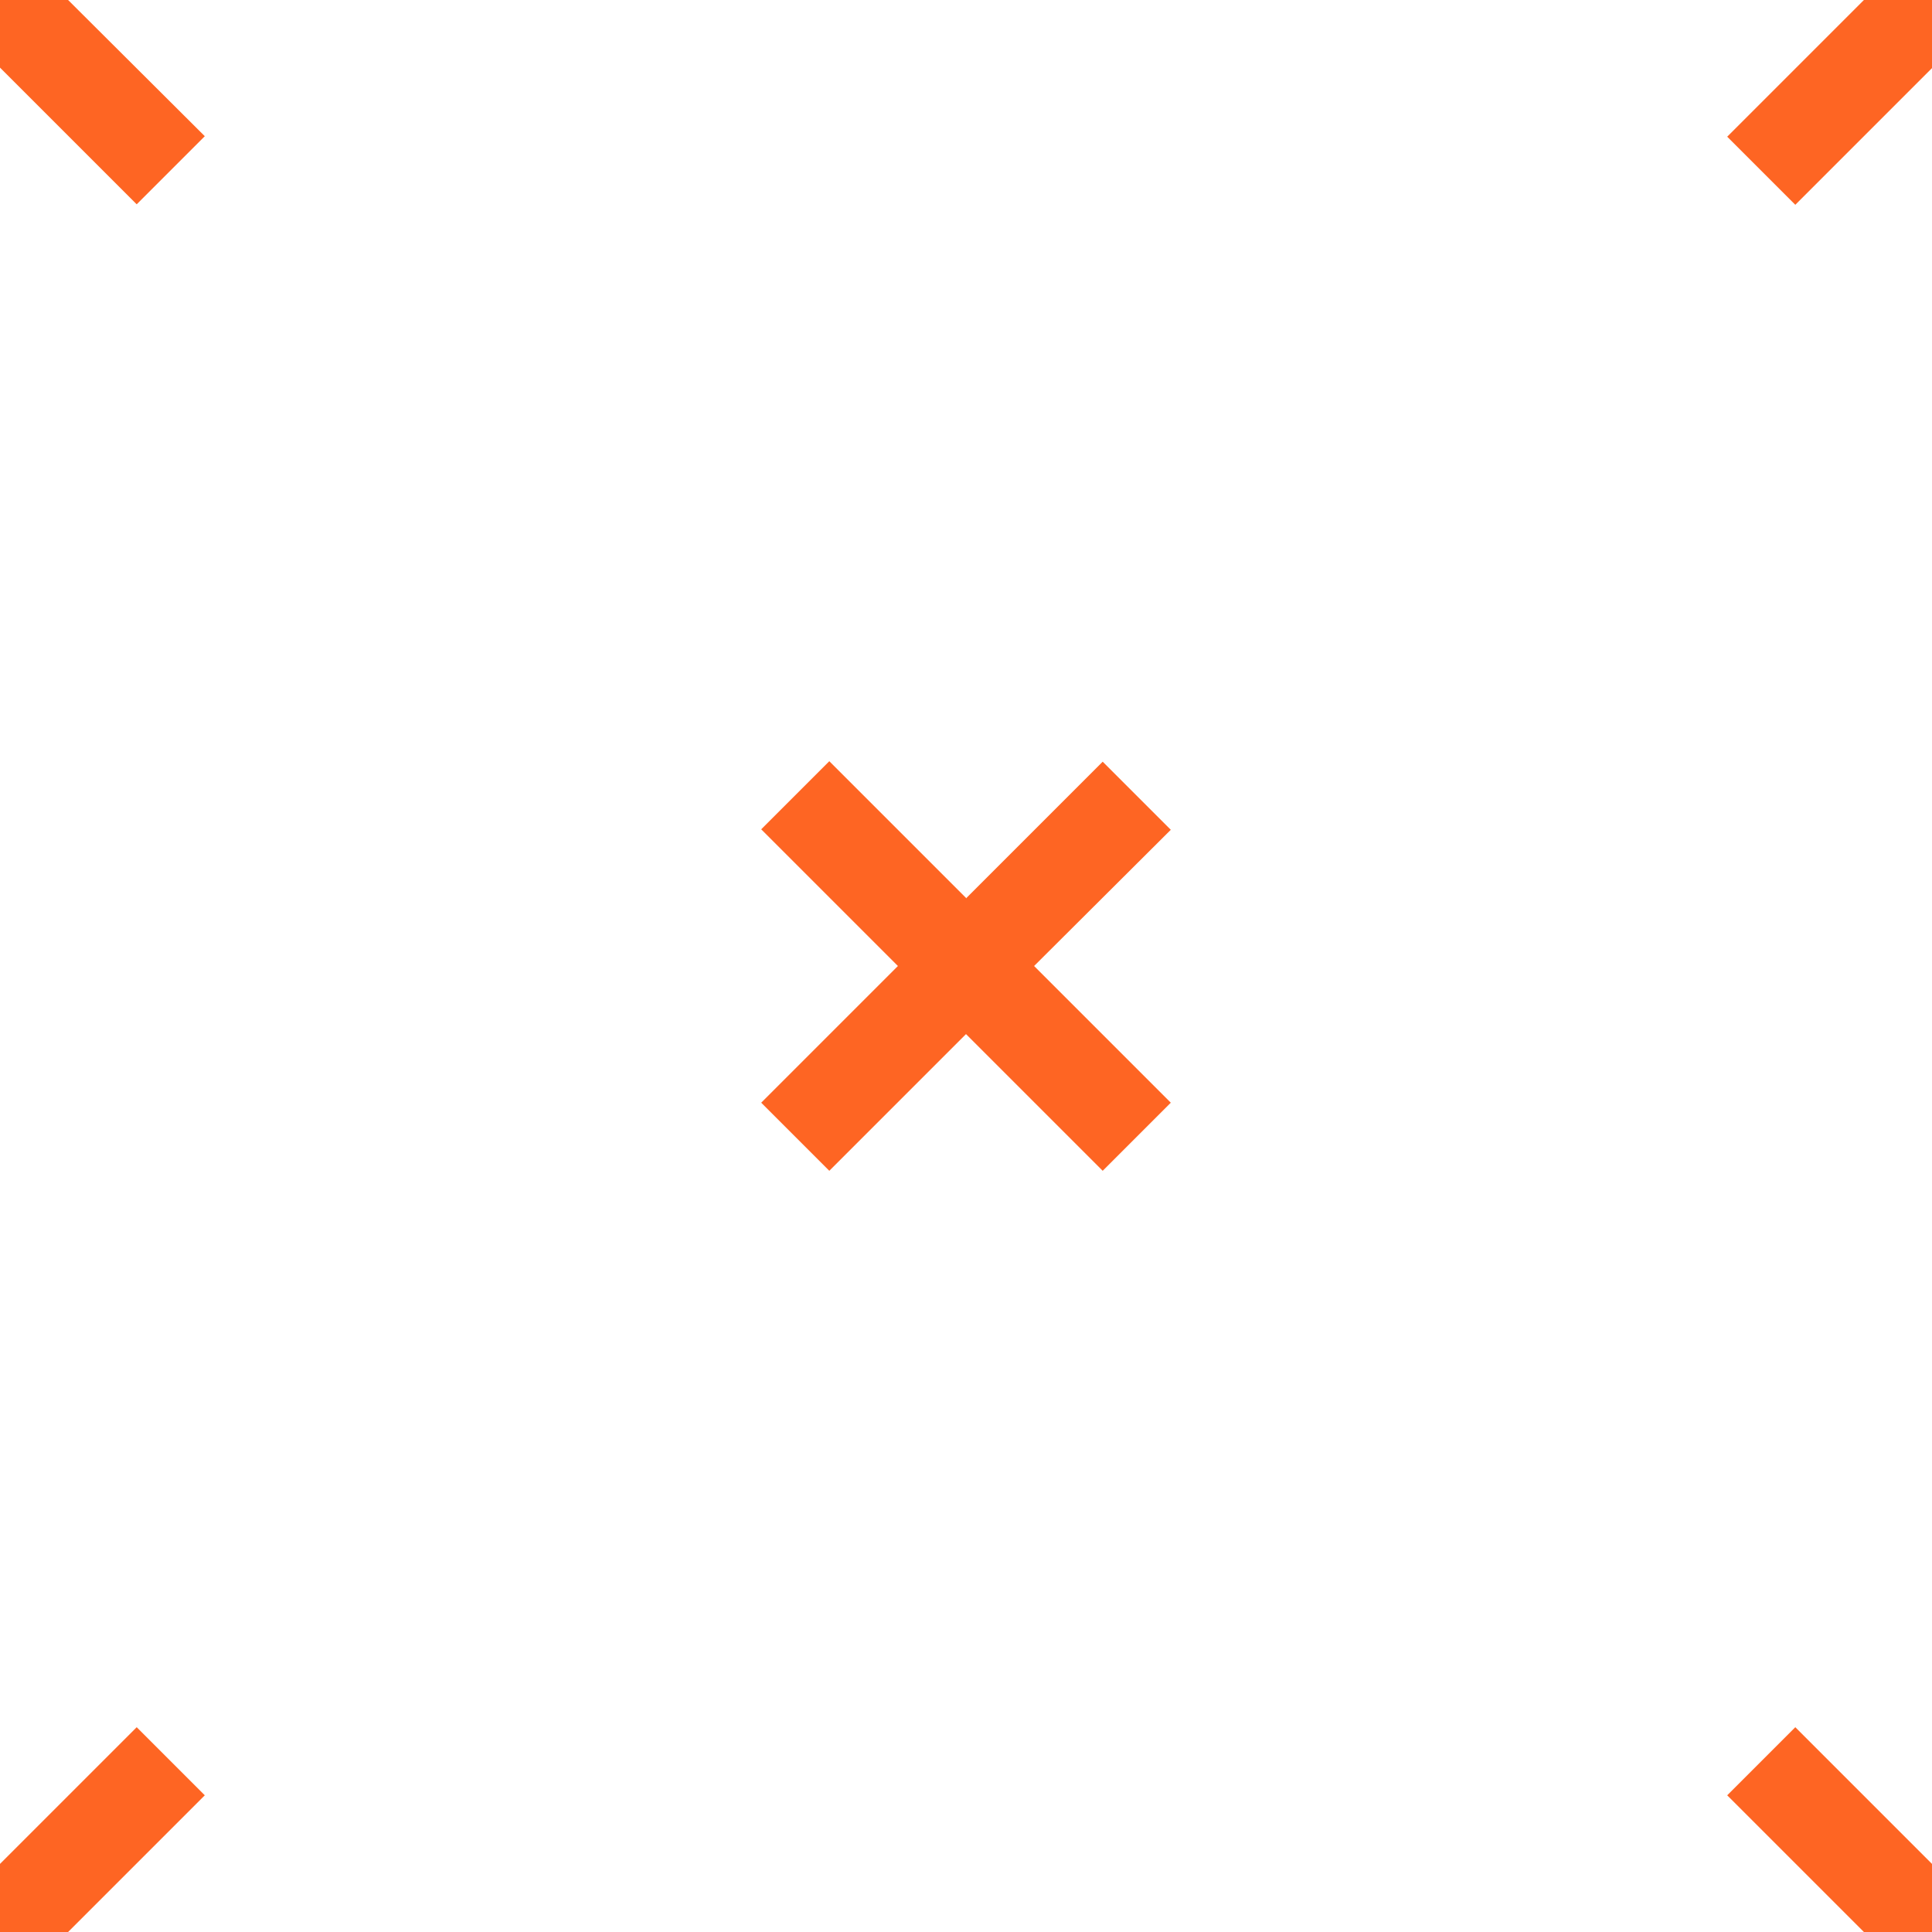 <svg width="40" height="40" viewBox="0 0 40 40" fill="none" xmlns="http://www.w3.org/2000/svg">
<g id="Artboard-5">
<path id="Combined-Shape" fill-rule="evenodd" clip-rule="evenodd" d="M0 38.59L2.83 35.76L4.24 37.17L1.41 40H0V38.59ZM0 1.4L2.83 4.23L4.24 2.82L1.41 0H0V1.41V1.4ZM38.59 40L35.76 37.17L37.17 35.76L40 38.59V40H38.59ZM40 1.41L37.17 4.24L35.76 2.83L38.59 0H40V1.41ZM20 18.6L22.83 15.77L24.24 17.18L21.41 20L24.24 22.83L22.83 24.24L20 21.41L17.17 24.24L15.76 22.83L18.59 20L15.76 17.17L17.17 15.76L20 18.59V18.6Z" fill="#FE6523"/>
</g>
</svg>
